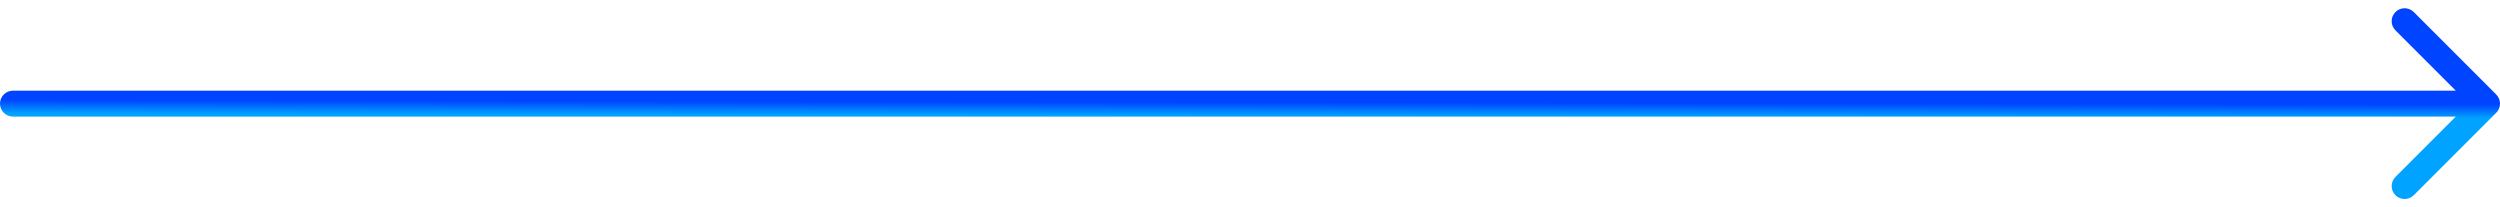 <svg width="193" height="16" viewBox="0 0 193 16" fill="none" xmlns="http://www.w3.org/2000/svg">
<path d="M1 7C0.448 7 2.41411e-08 7.448 0 8C-2.41411e-08 8.552 0.448 9 1 9L1 7ZM192.707 8.707C193.098 8.317 193.098 7.683 192.707 7.293L186.343 0.929C185.953 0.538 185.319 0.538 184.929 0.929C184.538 1.319 184.538 1.953 184.929 2.343L190.586 8L184.929 13.657C184.538 14.047 184.538 14.681 184.929 15.071C185.319 15.462 185.953 15.462 186.343 15.071L192.707 8.707ZM1 9L192 9L192 7L1 7L1 9Z" fill="url(#paint0_linear_22_202)"/>
<defs>
<linearGradient id="paint0_linear_22_202" x1="187.964" y1="8.072" x2="187.962" y2="9.116" gradientUnits="userSpaceOnUse">
<stop stop-color="#0044FF"/>
<stop offset="1" stop-color="#00A3FF"/>
</linearGradient>
</defs>
</svg>
